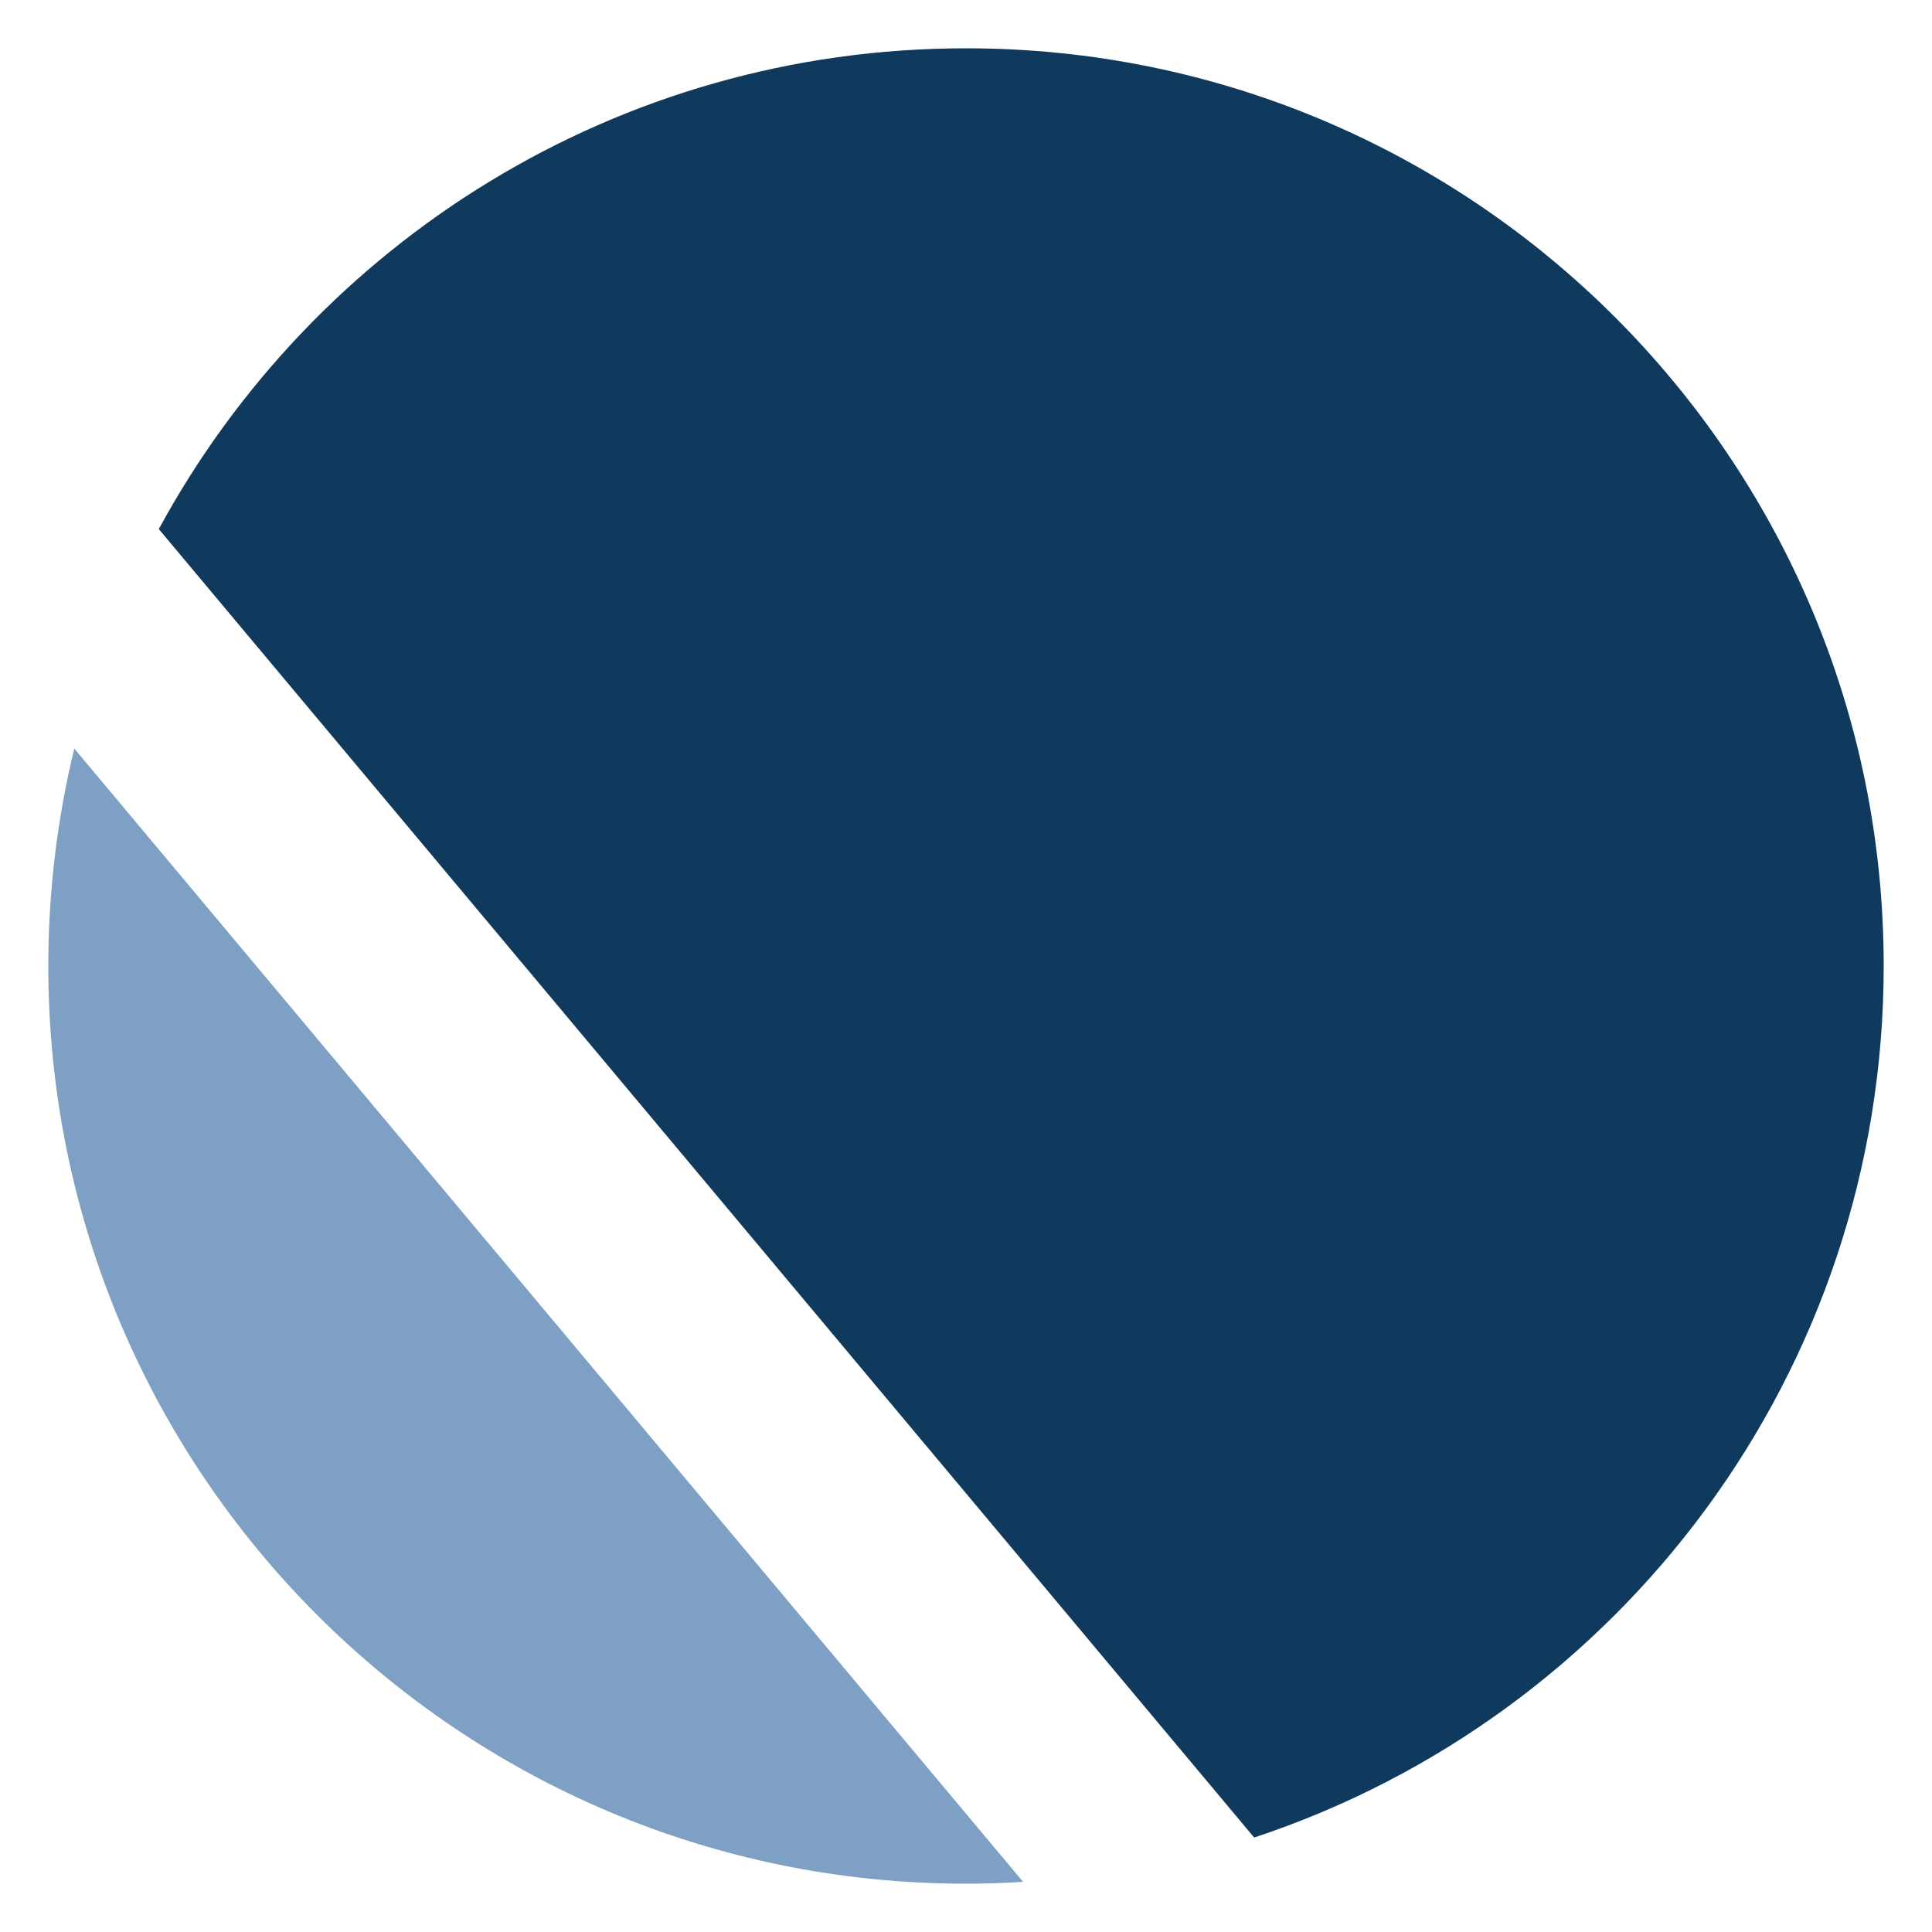 <?xml version="1.0" ?>
<svg xmlns="http://www.w3.org/2000/svg" version="1.2" baseProfile="tiny-ps" id="CBlue" viewBox="0 0 200 200">
	<g>
		<path fill="#7DA0C4" d="M7.69,77.49C5.94,84.71,5,92.24,5,100c0,52.47,42.53,95,95,95c1.98,0,3.95-0.07,5.91-0.19L7.69,77.49z"/>
		<path fill="#0F3A5D" d="M100,5C63.91,5,32.52,25.13,16.44,54.77l113.39,135.45C167.68,177.71,195,142.05,195,100   C195,47.53,152.47,5,100,5z"/>
	</g>
</svg>